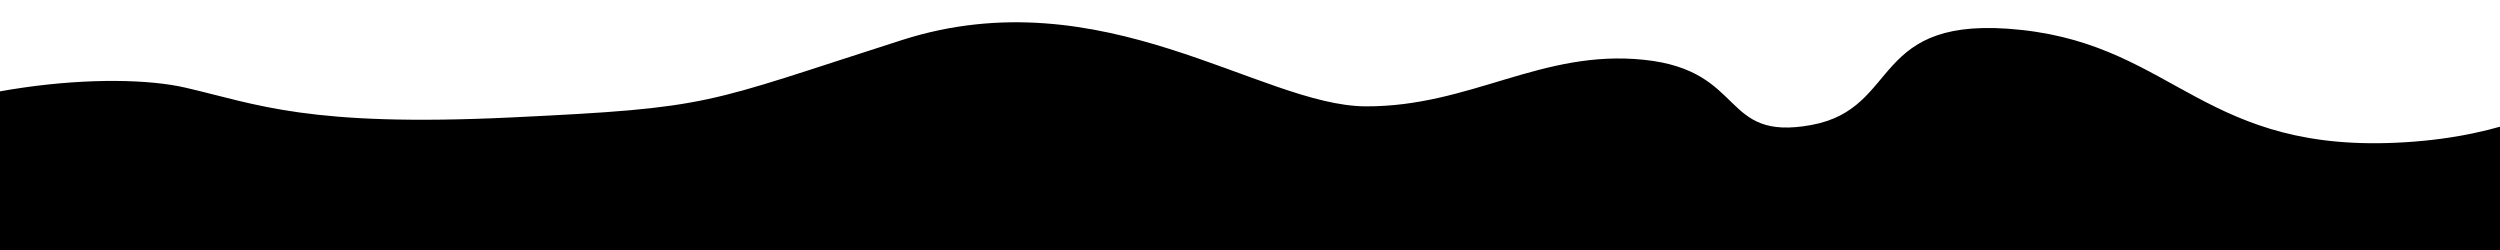<svg class="hero-wave-back" xmlns="http://www.w3.org/2000/svg" viewBox="0 0 6000 600"><path id="Path_2" class="cls-1" d="m-426.787,366.111C-129.728,198.023,272.553,170.456,445.241,210.411s294.04,94.715,782.111,71.432,456.91-32.127,937.728-185.83c480.818-153.703,861.213,158.317,1112.875,159.233s421.909-137.5,667.991-111.693,182.385,196.654,401.182,156.467,136.5-268.4,505.342-228.071,440.115,299.284,920.011,269.445S6345.39,42.778,6678.809,7.554s692.2,58.832,924.29,156.077,1008.957,310.737,1518,279.419,988.713-156.847,988.713-156.847v524.37H-954.34V249.847s230.495,284.352,527.553,116.264Z"/></svg>